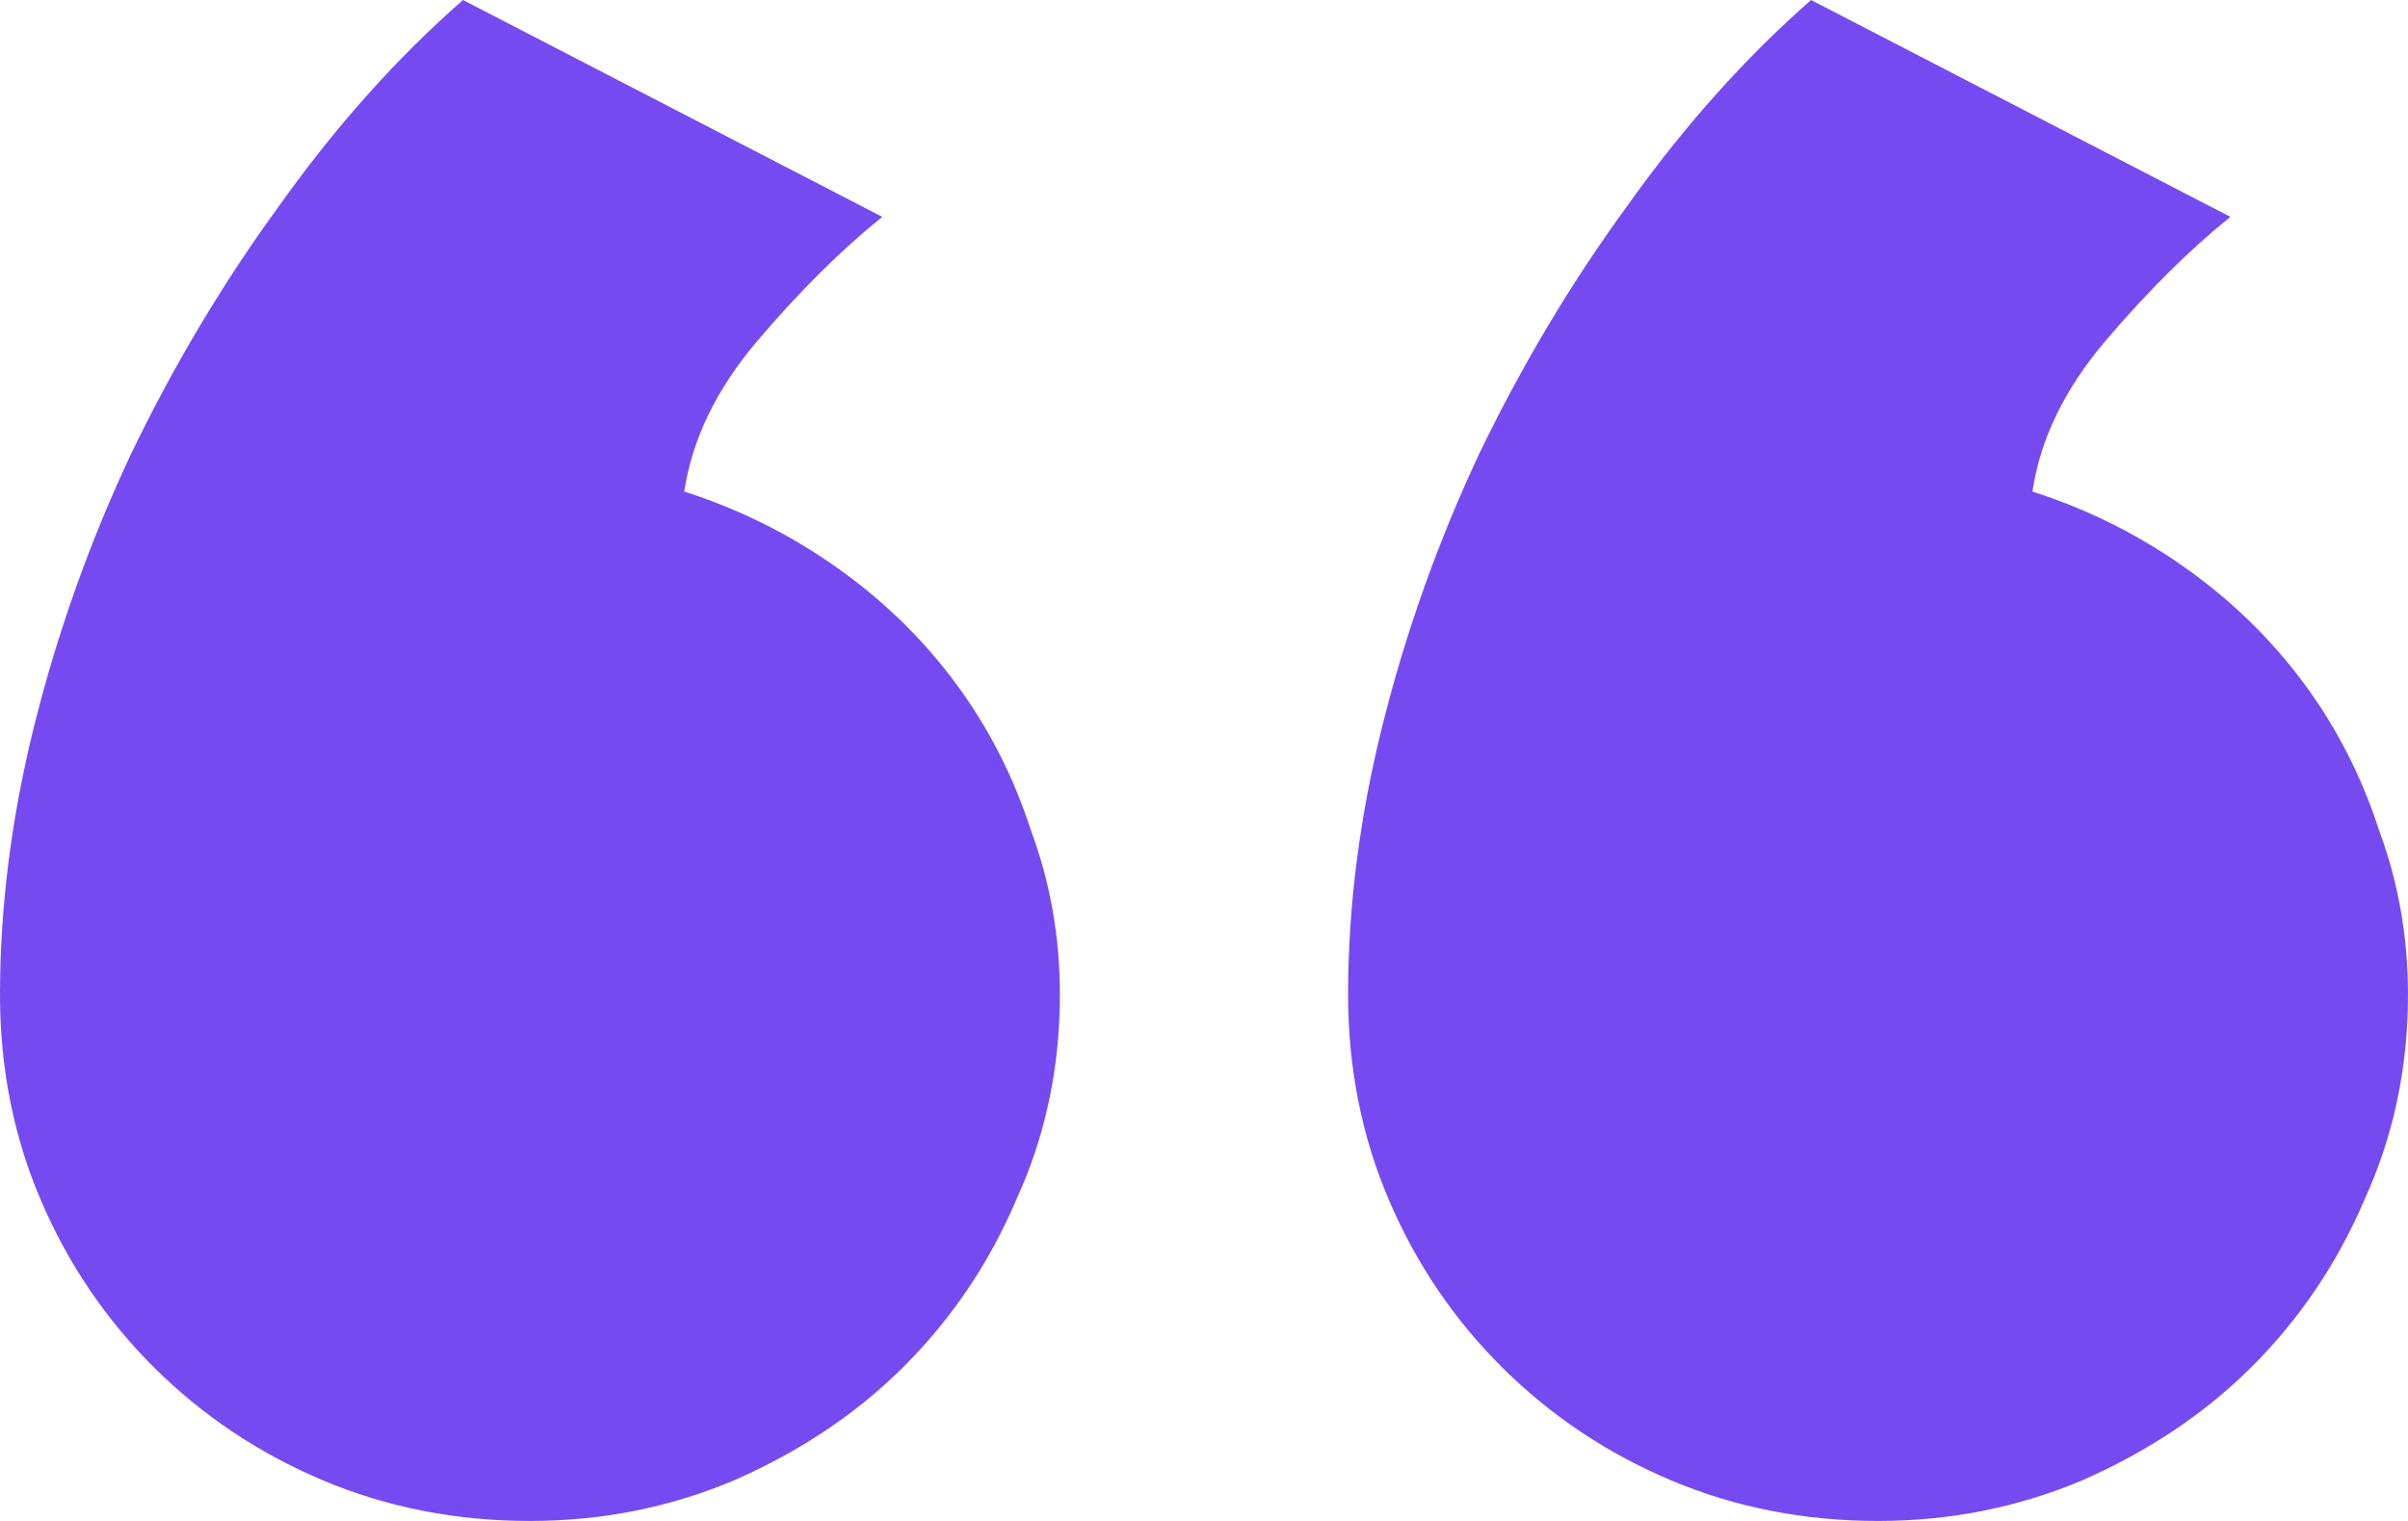 <svg width="38" height="24" viewBox="0 0 38 24" fill="none" xmlns="http://www.w3.org/2000/svg">
<path d="M38 15.696C38 16.852 37.77 17.932 37.311 18.935C36.882 19.939 36.285 20.821 35.519 21.582C34.784 22.312 33.895 22.905 32.854 23.361C31.843 23.787 30.771 24 29.637 24C28.473 24 27.386 23.787 26.375 23.361C25.364 22.935 24.476 22.342 23.71 21.582C22.944 20.821 22.347 19.939 21.918 18.935C21.489 17.932 21.274 16.852 21.274 15.696C21.274 14.297 21.458 12.867 21.826 11.407C22.194 9.947 22.699 8.532 23.342 7.163C24.016 5.764 24.797 4.456 25.686 3.24C26.574 1.992 27.539 0.913 28.58 0L35.197 3.422C34.554 3.939 33.895 4.593 33.221 5.384C32.578 6.144 32.195 6.935 32.073 7.757C32.93 8.03 33.727 8.426 34.462 8.943C35.197 9.46 35.825 10.068 36.346 10.768C36.867 11.468 37.265 12.243 37.541 13.095C37.847 13.916 38 14.783 38 15.696ZM16.726 15.696C16.726 16.852 16.496 17.932 16.036 18.935C15.607 19.939 15.01 20.821 14.244 21.582C13.509 22.312 12.621 22.905 11.579 23.361C10.568 23.787 9.496 24 8.363 24C7.199 24 6.111 23.787 5.1 23.361C4.089 22.935 3.201 22.342 2.435 21.582C1.669 20.821 1.072 19.939 0.643 18.935C0.214 17.932 0 16.852 0 15.696C0 14.297 0.184 12.867 0.551 11.407C0.919 9.947 1.424 8.532 2.068 7.163C2.742 5.764 3.523 4.456 4.411 3.24C5.299 1.992 6.264 0.913 7.306 0L13.923 3.422C13.279 3.939 12.621 4.593 11.947 5.384C11.303 6.144 10.921 6.935 10.798 7.757C11.656 8.03 12.452 8.426 13.187 8.943C13.923 9.46 14.551 10.068 15.071 10.768C15.592 11.468 15.99 12.243 16.266 13.095C16.572 13.916 16.726 14.783 16.726 15.696Z" fill="#764AF1"/>
</svg>
